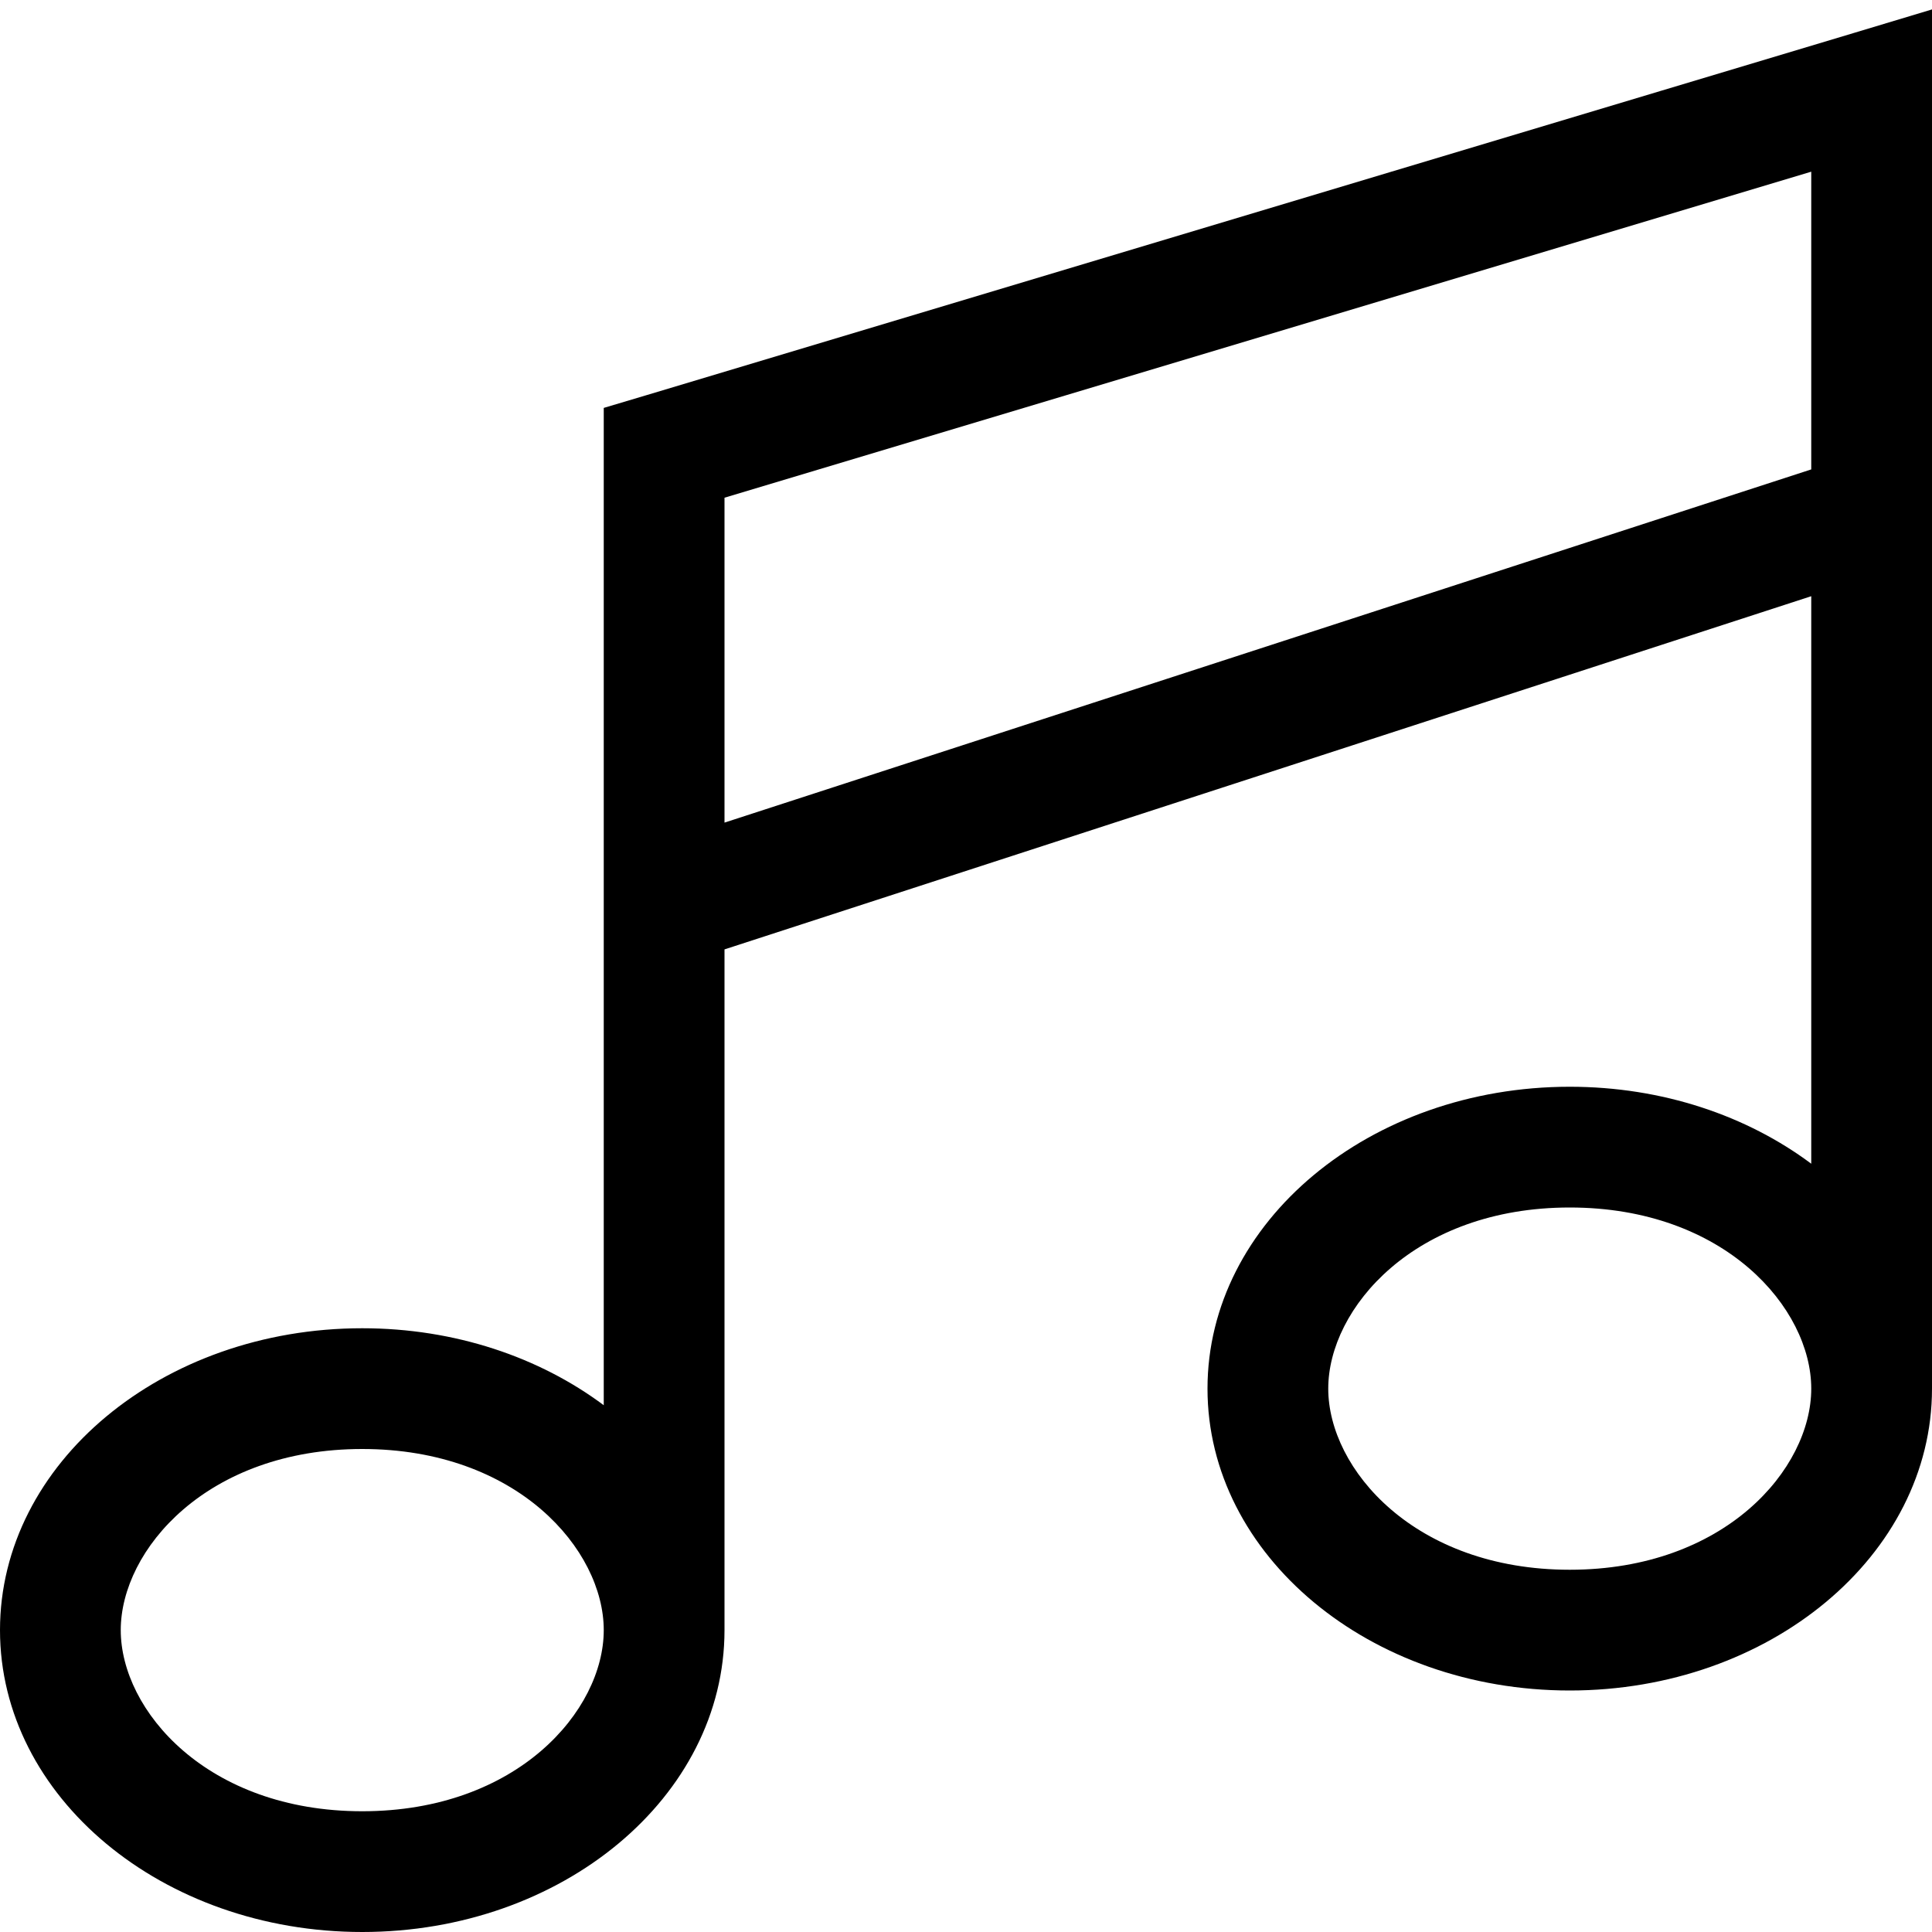 <svg xmlns="http://www.w3.org/2000/svg" viewBox="0 0 512 512"><path d="M512 24V2.5L491.4 8.7l-320 96L160 108.1V120 240 372.4C143 359.7 120.6 352 96 352c-53 0-96 35.8-96 80s43 80 96 80s96-35.8 96-80c0 0 0 0 0 0V251.6L480 158V308.4c-17-12.7-39.4-20.4-64-20.4c-53 0-96 35.8-96 80s43 80 96 80s96-35.8 96-80c0 0 0 0 0 0V136 24zM480 368s0 0 0 0c0 21.3-22.9 48-64 48s-64-26.7-64-48s22.9-48 64-48s64 26.7 64 48zM160 432s0 0 0 0c0 21.3-22.9 48-64 48s-64-26.7-64-48s22.9-48 64-48s64 26.7 64 48zM480 124.4L192 218V131.9L480 45.5v78.9z"/></svg>
